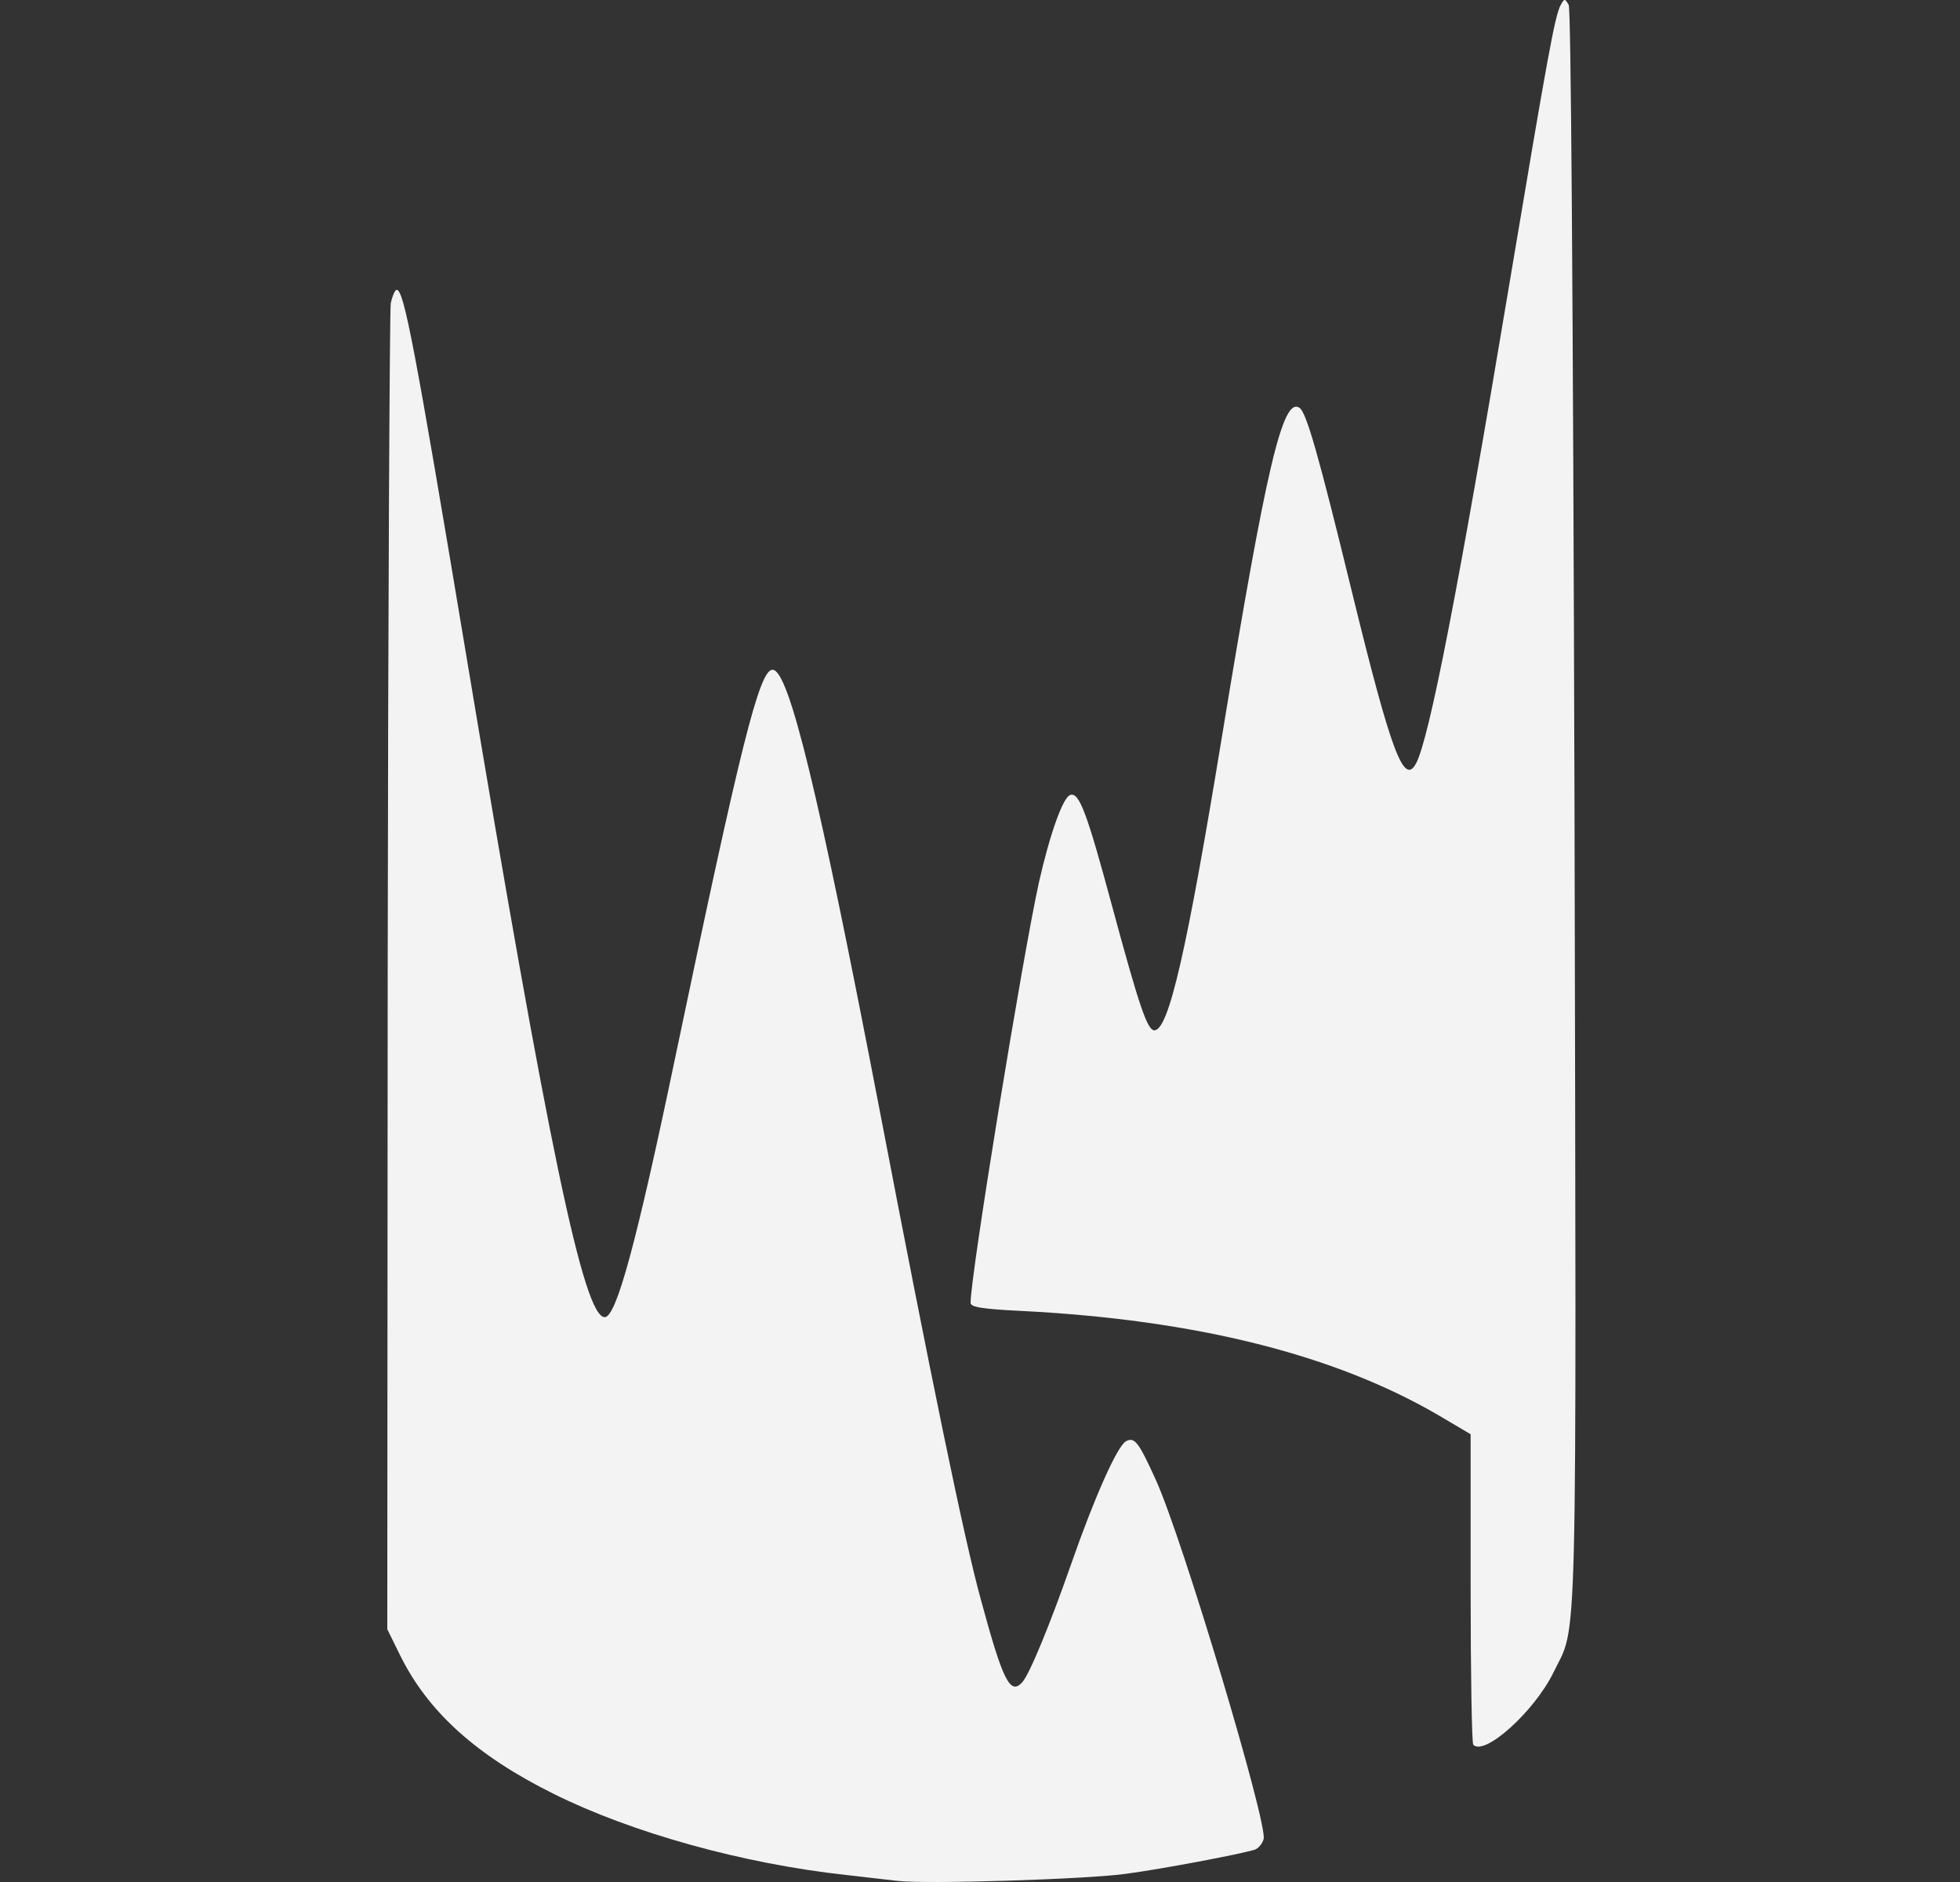 <svg width="25" height="24" viewBox="0 0 25 24" fill="none" xmlns="http://www.w3.org/2000/svg">
<rect x="0" y="0" width="25" height="24" fill="#333333" stroke="none"/>
<path d="M11.441 23.985C11.347 23.975 11.055 23.941 10.798 23.911C9.478 23.768 8.06 23.372 7.066 22.878C6.077 22.388 5.459 21.83 5.103 21.108L4.94 20.777L4.945 12.412C4.95 7.809 4.97 3.968 4.984 3.869C5.004 3.775 5.039 3.696 5.059 3.696C5.153 3.696 5.286 4.393 5.953 8.393C6.992 14.622 7.446 16.797 7.713 16.797C7.862 16.797 8.119 15.848 8.618 13.46C9.449 9.49 9.686 8.541 9.854 8.541C10.062 8.541 10.438 10.093 11.219 14.152C11.866 17.529 12.301 19.64 12.509 20.391C12.791 21.434 12.885 21.622 13.038 21.454C13.132 21.35 13.389 20.727 13.666 19.936C13.957 19.101 14.254 18.433 14.363 18.379C14.472 18.32 14.526 18.394 14.743 18.873C15.085 19.625 16.167 23.244 16.118 23.451C16.103 23.511 16.049 23.575 15.999 23.59C15.796 23.649 14.837 23.832 14.358 23.896C13.864 23.965 11.807 24.03 11.441 23.985Z" fill="#F3F3F3"/>
<path d="M18.792 22.25C18.773 22.235 18.758 21.335 18.758 20.253V18.29L18.357 18.053C17.032 17.277 15.262 16.832 13.038 16.718C12.524 16.693 12.38 16.669 12.38 16.614C12.38 16.258 13.038 12.229 13.25 11.26C13.389 10.642 13.557 10.168 13.651 10.138C13.765 10.098 13.864 10.365 14.18 11.537C14.531 12.837 14.635 13.139 14.724 13.139C14.907 13.139 15.139 12.12 15.589 9.376C16.152 5.95 16.36 5.066 16.573 5.199C16.662 5.253 16.815 5.787 17.25 7.572C17.744 9.589 17.907 10.024 18.061 9.737C18.229 9.426 18.6 7.523 19.252 3.622C19.742 0.7 19.831 0.211 19.905 0.067C19.954 -0.022 19.959 -0.022 20.009 0.062C20.038 0.122 20.063 3.582 20.083 10.291C20.107 21.464 20.127 20.678 19.811 21.335C19.569 21.825 18.936 22.398 18.792 22.25Z" fill="#F3F3F3"/>
</svg>
